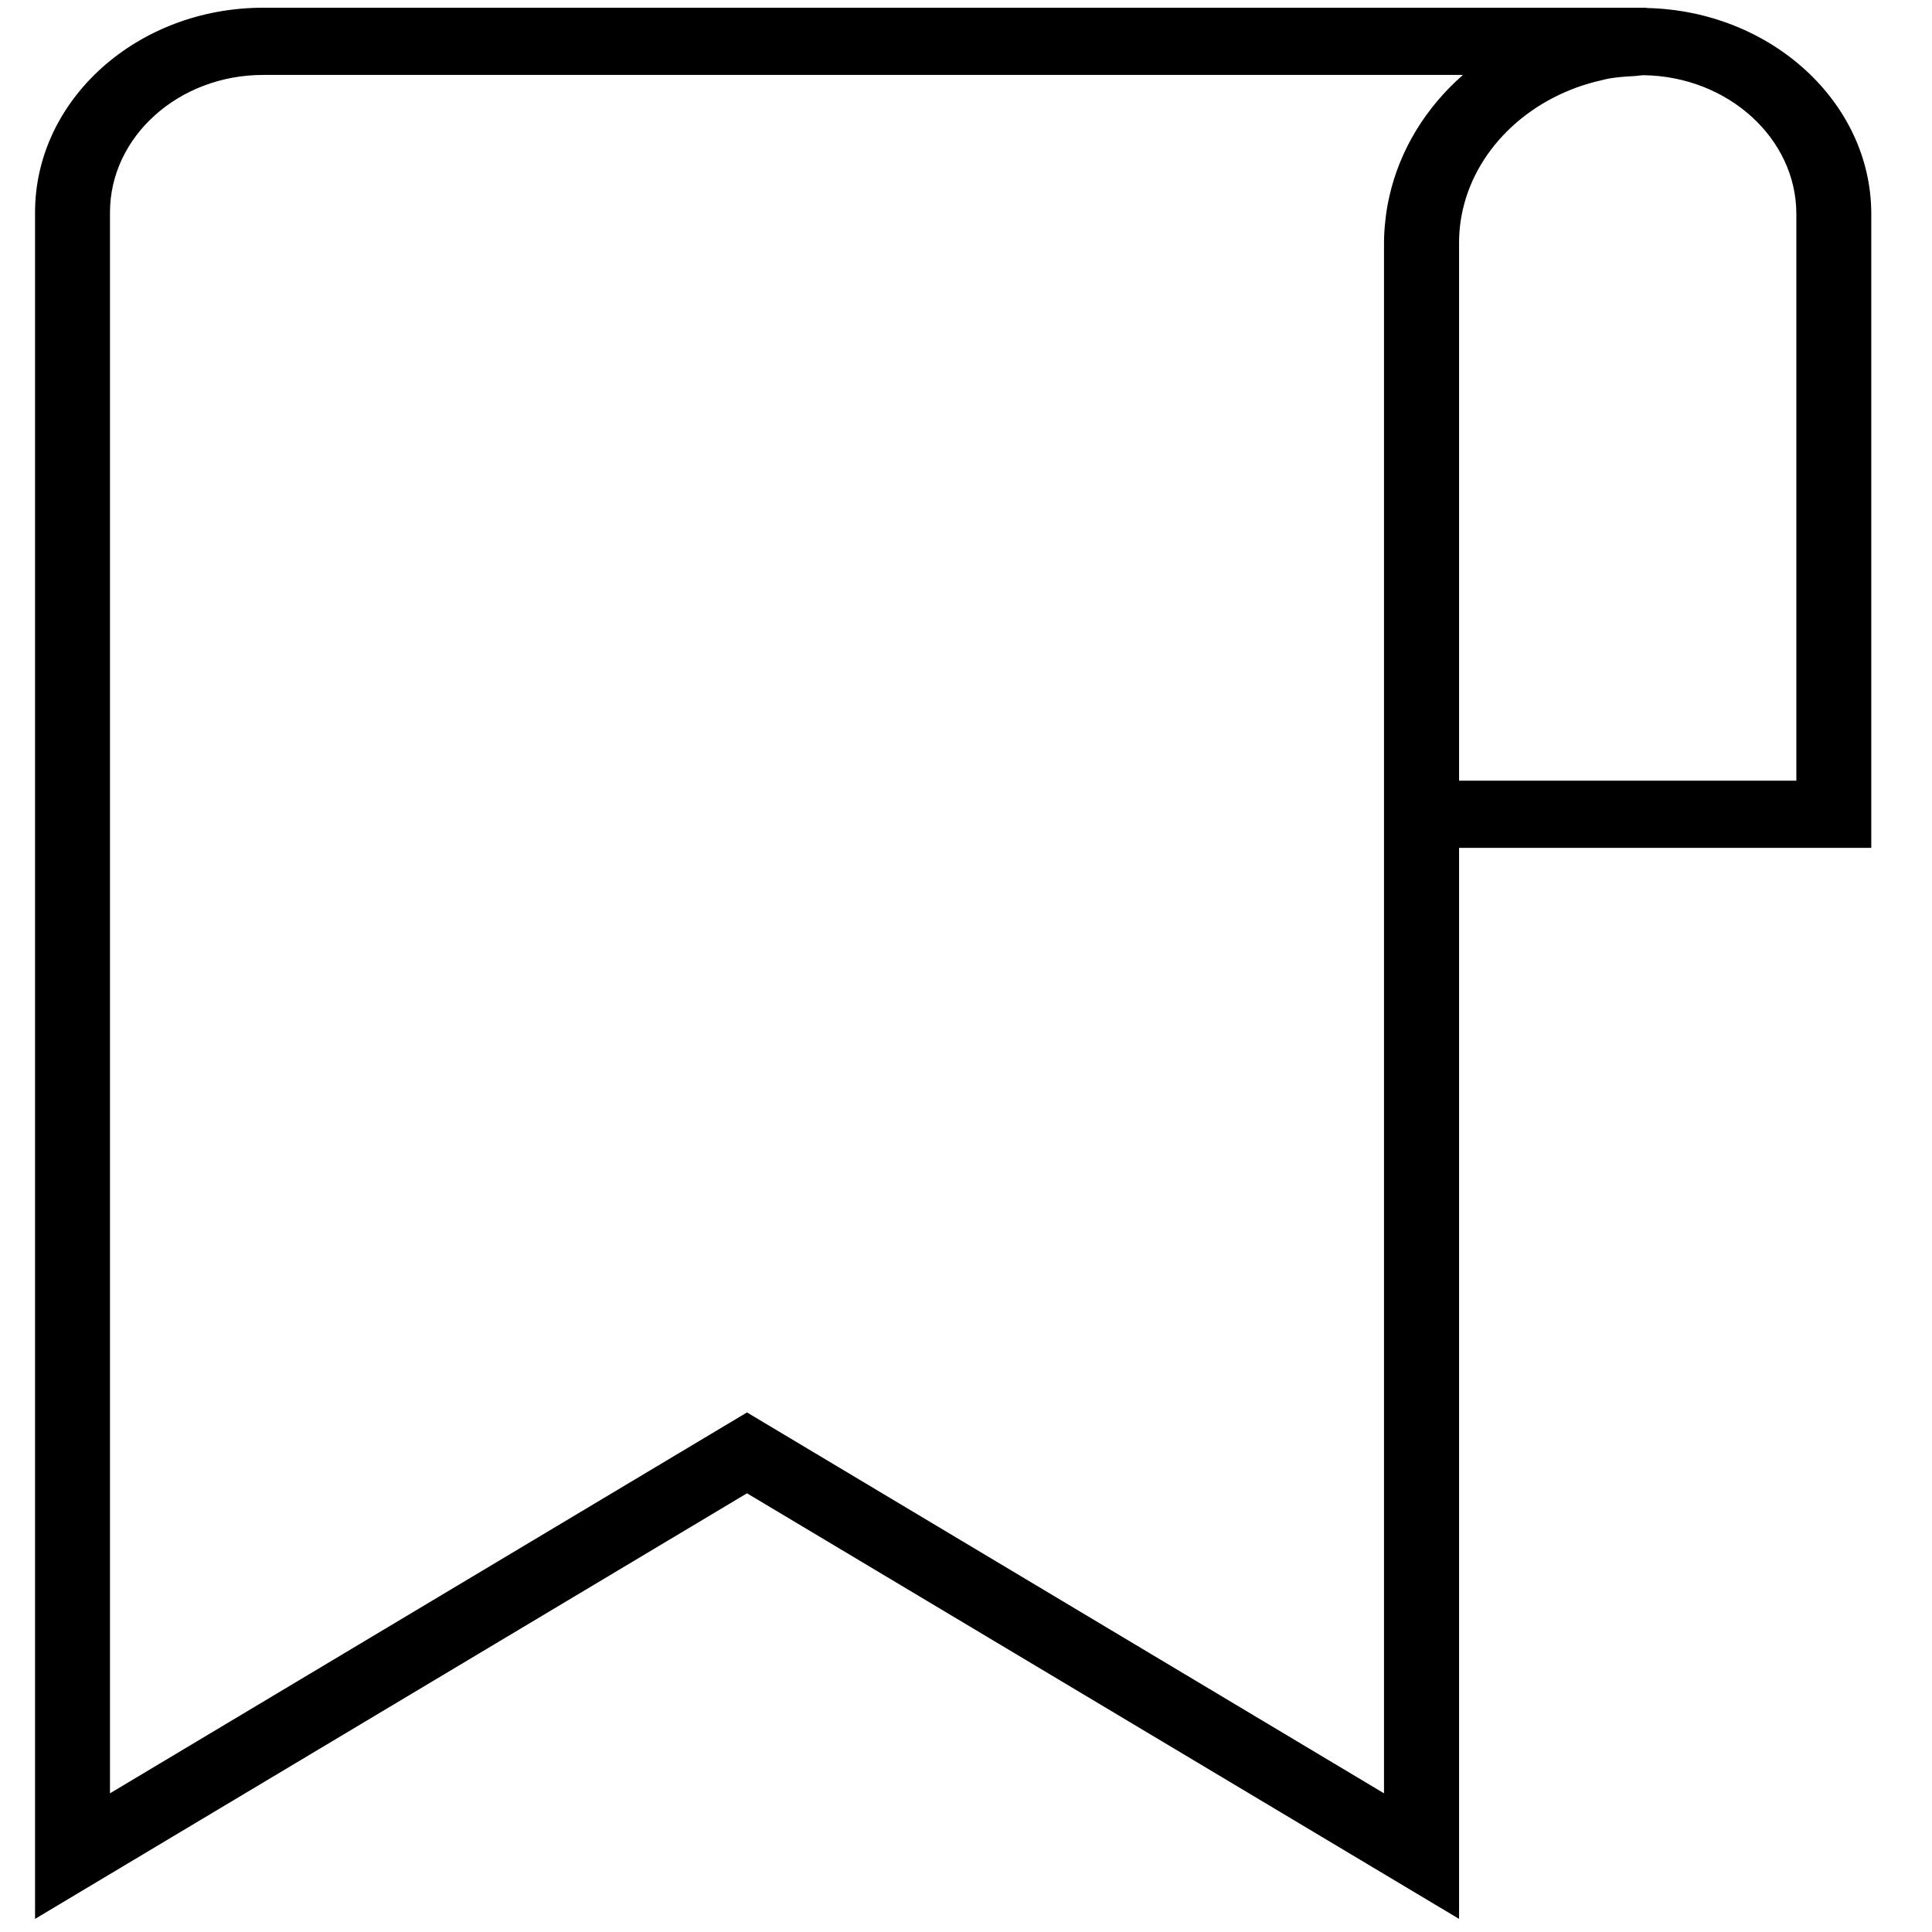 <svg xmlns="http://www.w3.org/2000/svg" xmlns:xlink="http://www.w3.org/1999/xlink" width="14" height="14" version="1.1" viewBox="0 0 14 14"><title>bookmark icon</title><desc>Created with Sketch.</desc><g id="Page-1" fill="none" fill-rule="evenodd" stroke="none" stroke-width="1"><g id="generic-dash" fill="#000" fill-rule="nonzero" transform="translate(-113, -238)"><g id="Top-of-page" transform="translate(-0.5, 20)"><g id="profile" transform="translate(83, 72.039)"><g id="my-files" transform="translate(18.075, 145.961)"><g id="bookmark-icon" transform="translate(12.425, 0.056)"><path id="Shape" d="M13.56,1.494 C13.56,0.685 12.831,0.02 11.93,0.002 L11.93,0 L1.907,0 C0.996,0 0.254,0.665 0.254,1.483 L0.254,13.849 L5.413,10.765 L10.573,13.849 L10.573,6.088 L13.56,6.088 L13.56,1.494 Z M10.029,12.939 L5.413,10.179 L0.797,12.939 L0.797,1.483 C0.797,0.934 1.295,0.487 1.907,0.487 L10.601,0.487 C10.334,0.721 10.145,1.026 10.068,1.366 L10.068,1.367 C10.055,1.421 10.046,1.476 10.04,1.532 C10.033,1.589 10.029,1.647 10.029,1.705 L10.029,6.088 L10.029,12.939 Z M13.017,5.601 L10.573,5.601 L10.573,1.705 C10.573,1.622 10.582,1.541 10.6,1.463 C10.705,1.003 11.104,0.635 11.612,0.524 C11.622,0.522 11.631,0.518 11.64,0.517 C11.706,0.503 11.776,0.499 11.845,0.495 C11.867,0.494 11.889,0.489 11.912,0.489 C12.522,0.498 13.017,0.947 13.017,1.494 L13.017,5.601 Z"/></g></g></g></g></g></g></svg>